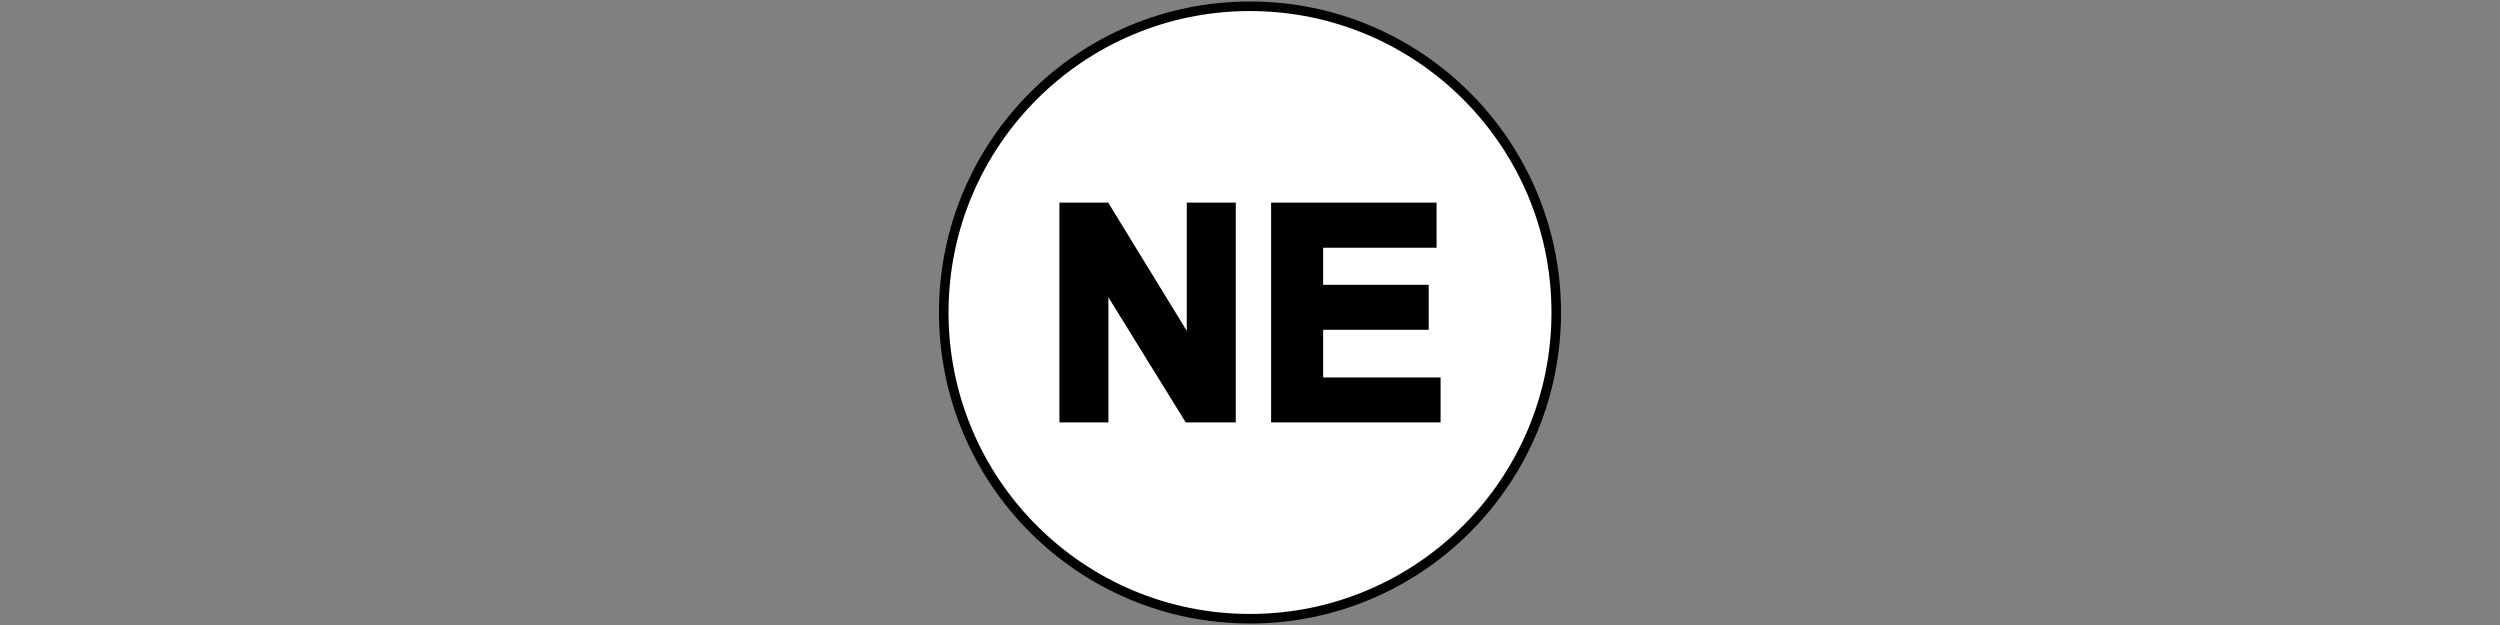 <?xml version="1.0" encoding="utf-8"?>
<!-- Generator: Adobe Illustrator 16.0.0, SVG Export Plug-In . SVG Version: 6.00 Build 0)  -->
<!DOCTYPE svg PUBLIC "-//W3C//DTD SVG 1.1//EN" "http://www.w3.org/Graphics/SVG/1.1/DTD/svg11.dtd">
<svg version="1.1" id="Layer_1" xmlns="http://www.w3.org/2000/svg" xmlns:xlink="http://www.w3.org/1999/xlink" x="0px" y="0px"
	 width="200px" height="50px" viewBox="0 0 200 50" enable-background="new 0 0 200 50" xml:space="preserve">
<rect x="0" y="0" width="200" height="50" fill="#808080" stroke="none"/>
<g>
	<path id="path13414_1_" fill="#FFFFFF" stroke="#010101" stroke-width="0.765" stroke-linecap="round" d="M124.5,25
		c0,13.529-10.972,24.498-24.501,24.498S75.5,38.529,75.5,25c0-13.53,10.969-24.498,24.499-24.498S124.5,11.47,124.5,25L124.5,25z"
		/>
	<g>
		<path fill="#010101" stroke="#010101" stroke-width="0.765" d="M85.135,33.41V16.59h3.305l6.884,11.232V16.59h3.156v16.82h-3.408
			l-6.781-10.969V33.41H85.135z"/>
		<path fill="#010101" stroke="#010101" stroke-width="0.765" d="M102.071,33.41V16.59h12.473v2.846h-9.076v3.729h8.445v2.834
			h-8.445v4.578h9.397v2.834H102.071z"/>
	</g>
</g>
</svg>
